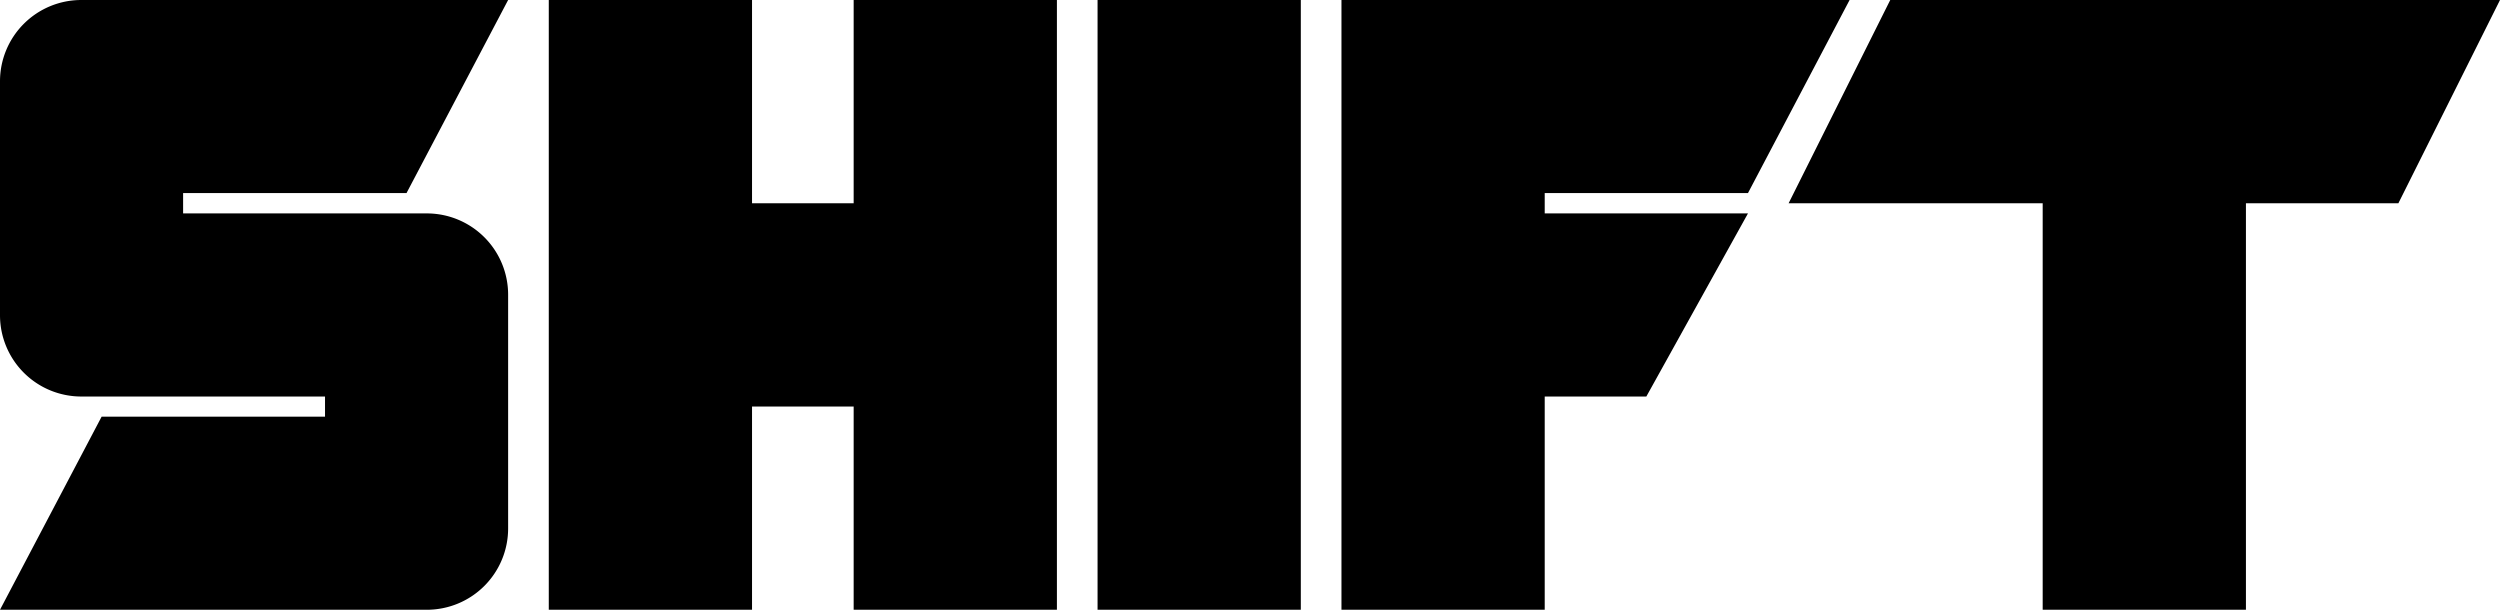<svg xmlns="http://www.w3.org/2000/svg" viewBox="0 0 1230 300"><title>Artboard 1</title><g id="T"><polygon points="1230 0 1180 100 1105 100 1105 300 1005 300 1005 100 880 100 930 0 1230 0"/></g><g id="F"><polygon points="760 95 760 105 860 105 810 195.09 760 195.09 760 300 660 300 660 0 910 0 860 95 760 95"/></g><g id="I"><rect x="540" width="100" height="300"/></g><g id="H"><polygon points="520 0 520 300 420 300 420 200 370 200 370 300 270 300 270 0 370 0 370 100 420 100 420 0 520 0"/></g><g id="S"><path d="M250,145V260a40,40,0,0,1-40,40H0l50-95H159.91v-9.91H40a40,40,0,0,1-40-40V40A40,40,0,0,1,40,0H250L200,95H90.09v10H210A40,40,0,0,1,250,145Z"/></g></svg>